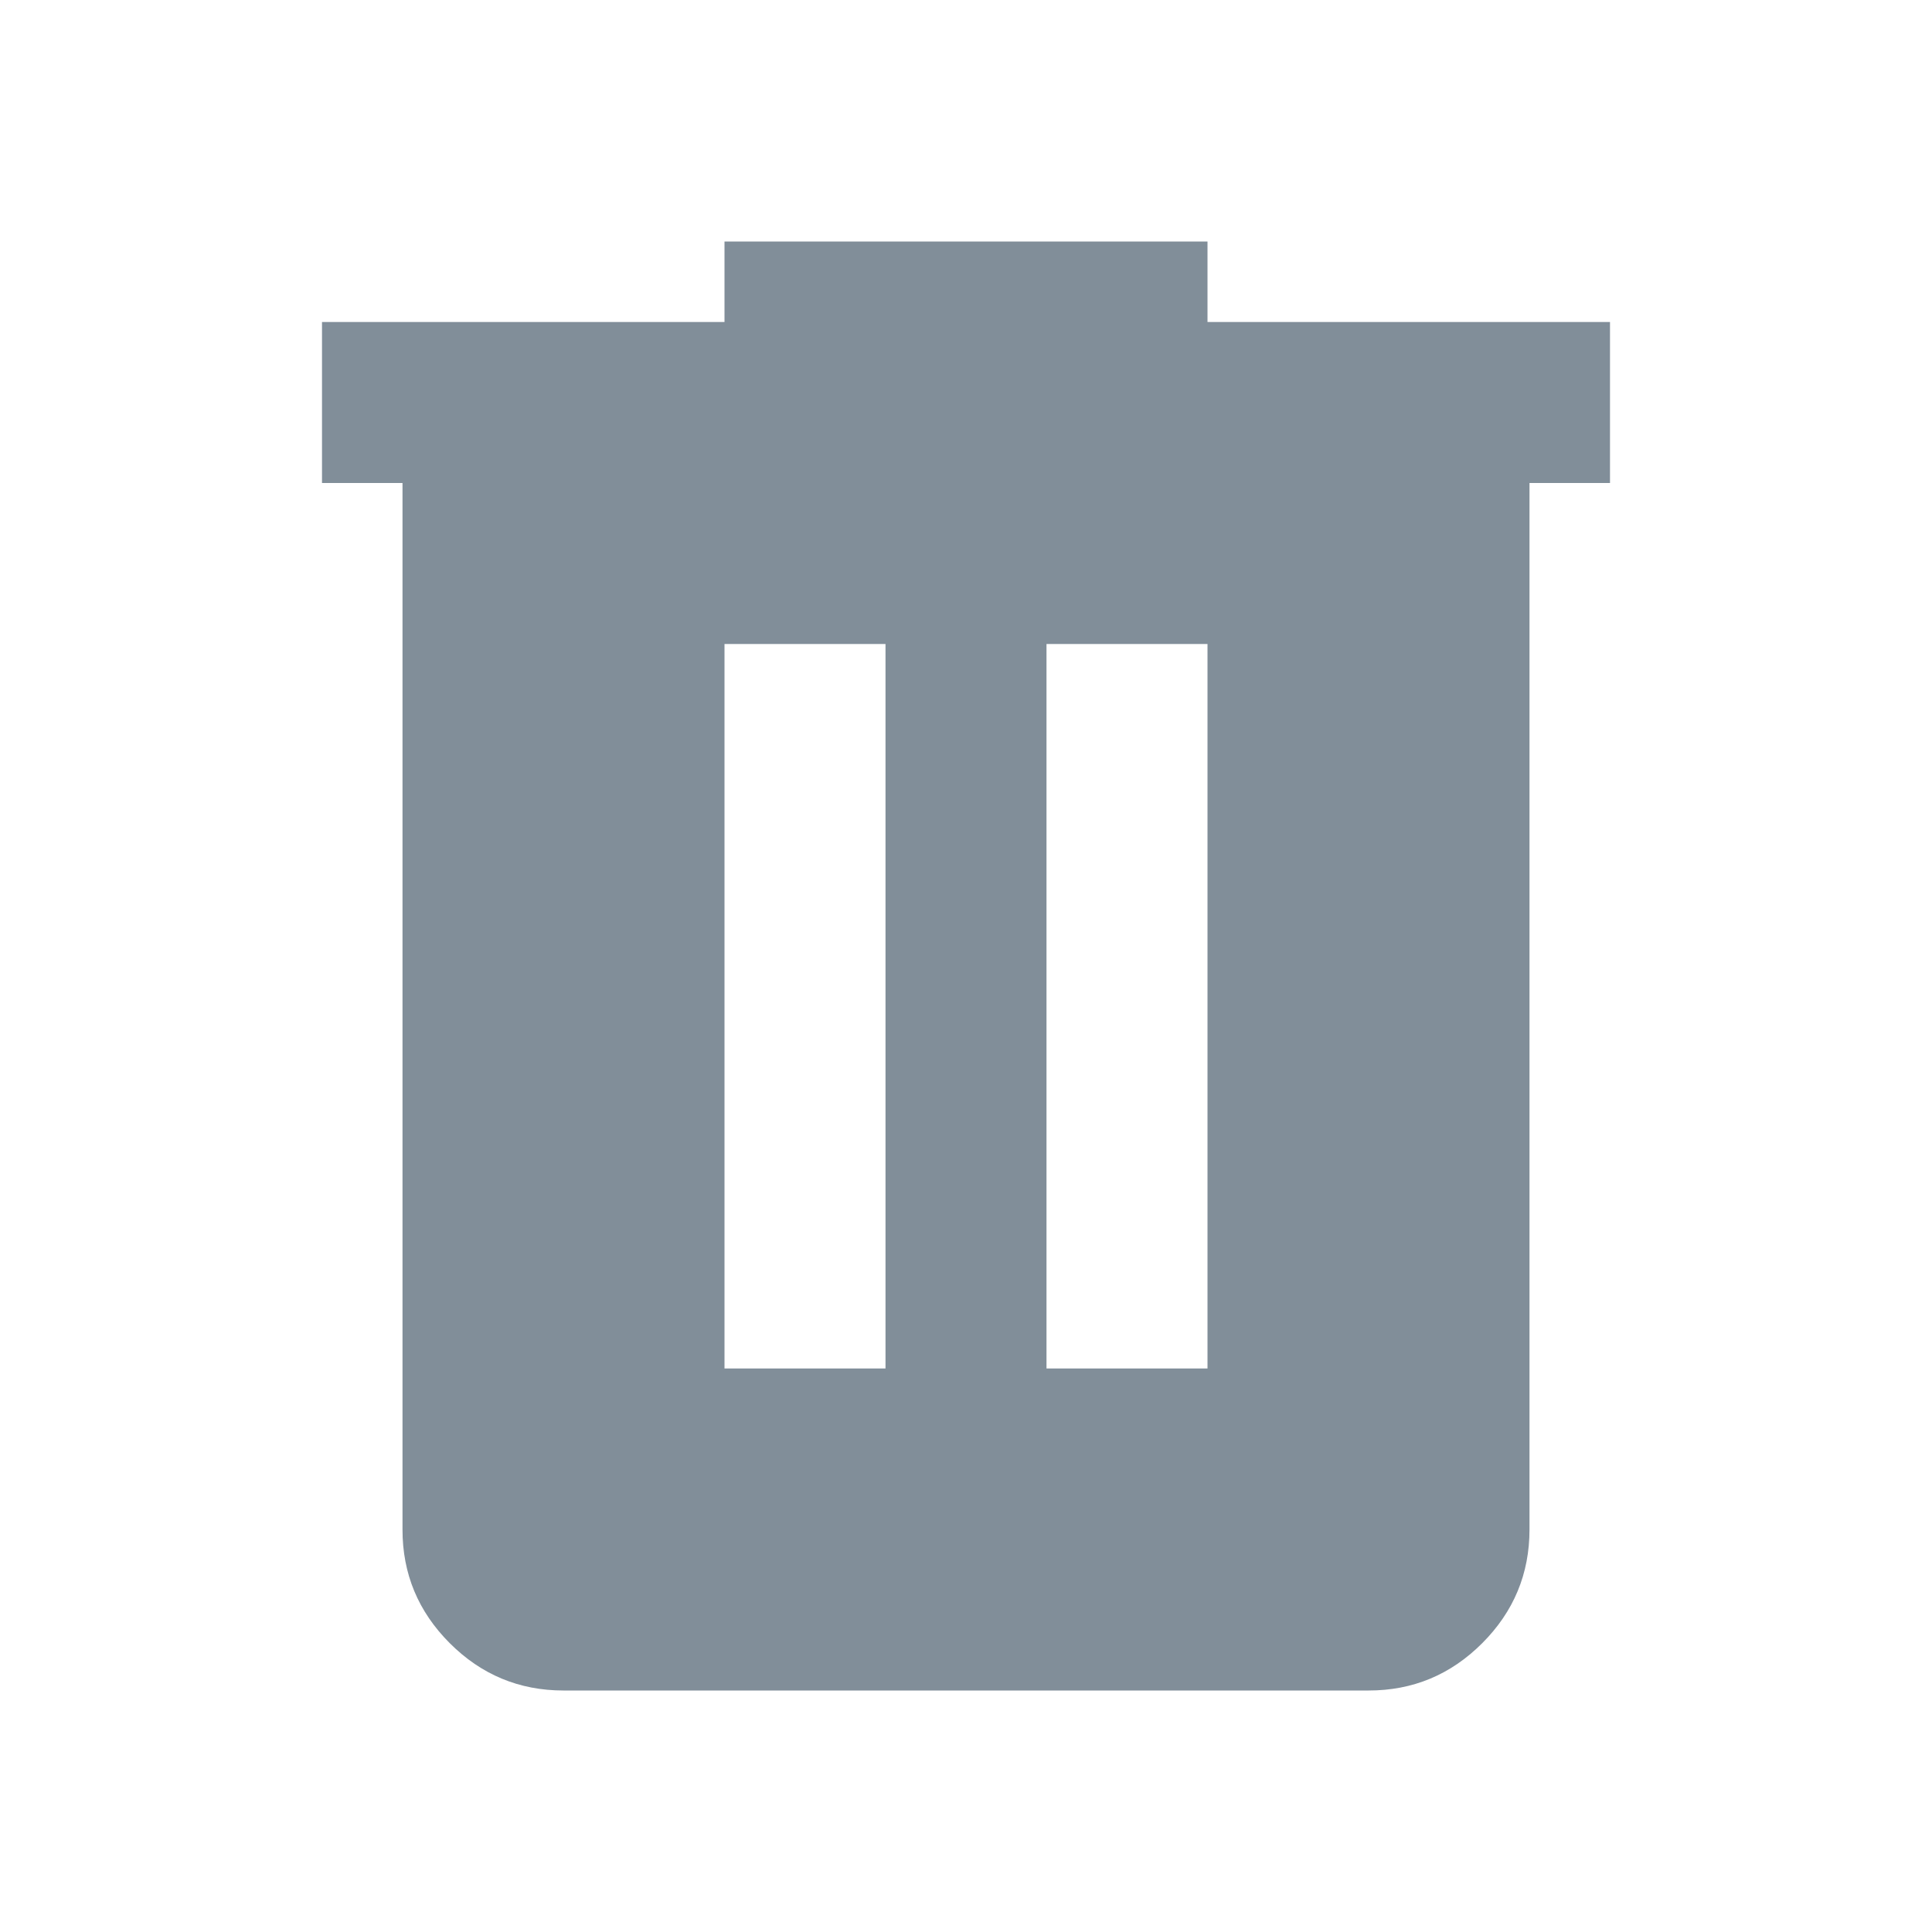 <svg xmlns="http://www.w3.org/2000/svg" width="1em" height="1em" viewBox="0 0 24 24"><path fill="#818e99" d="M7 21q-.825 0-1.413-.588T5 19V6H4V4h5V3h6v1h5v2h-1v13q0 .825-.588 1.413T17 21H7Zm2-4h2V8H9v9Zm4 0h2V8h-2v9Z"/></svg>